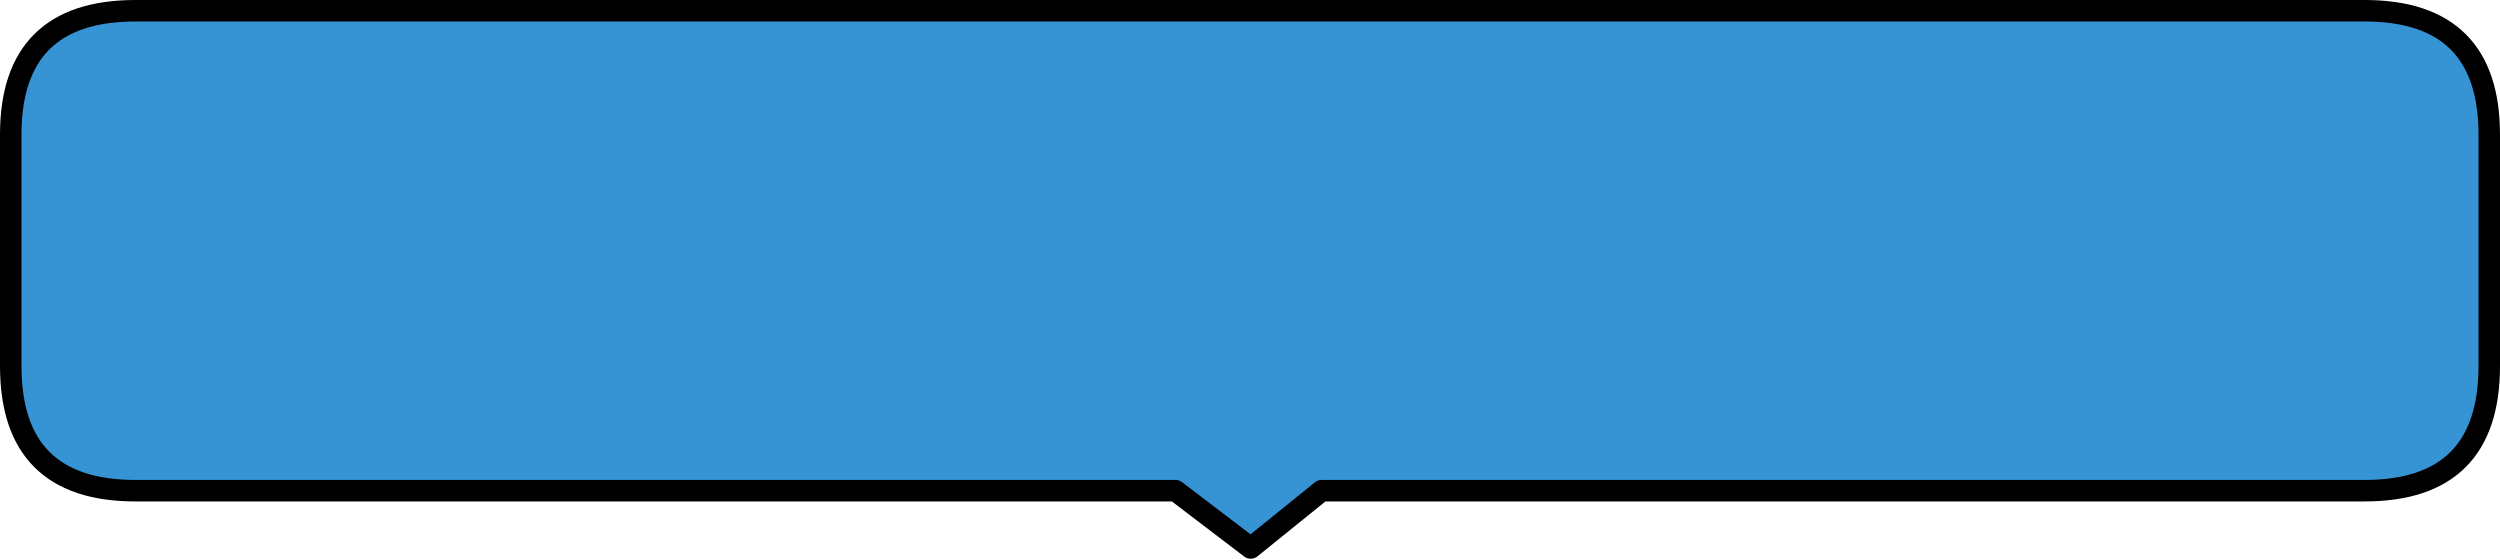 <?xml version="1.0" encoding="UTF-8" standalone="no"?>
<svg xmlns:xlink="http://www.w3.org/1999/xlink" height="39.0px" width="174.5px" xmlns="http://www.w3.org/2000/svg">
  <g transform="matrix(1.0, 0.0, 0.0, 1.0, 87.25, 19.5)">
    <path d="M-77.8 -18.75 L77.8 -18.75 Q86.5 -18.75 86.5 -10.1 L86.5 6.05 Q86.5 14.75 77.8 14.75 L5.0 14.75 0.05 18.75 -5.2 14.75 -77.8 14.75 Q-86.5 14.75 -86.5 6.05 L-86.5 -10.1 Q-86.5 -18.75 -77.8 -18.75" fill="#3693d4" fill-rule="evenodd" stroke="none"/>
    <path d="M-77.8 -18.75 L77.8 -18.75 Q86.5 -18.75 86.5 -10.1 L86.5 6.05 Q86.5 14.75 77.8 14.75 L5.0 14.75 0.05 18.75 -5.2 14.75 -77.8 14.75 Q-86.5 14.75 -86.5 6.05 L-86.5 -10.1 Q-86.5 -18.75 -77.8 -18.75 Z" fill="none" stroke="#000000" stroke-linecap="round" stroke-linejoin="round" stroke-width="1.5"/>
  </g>
</svg>
